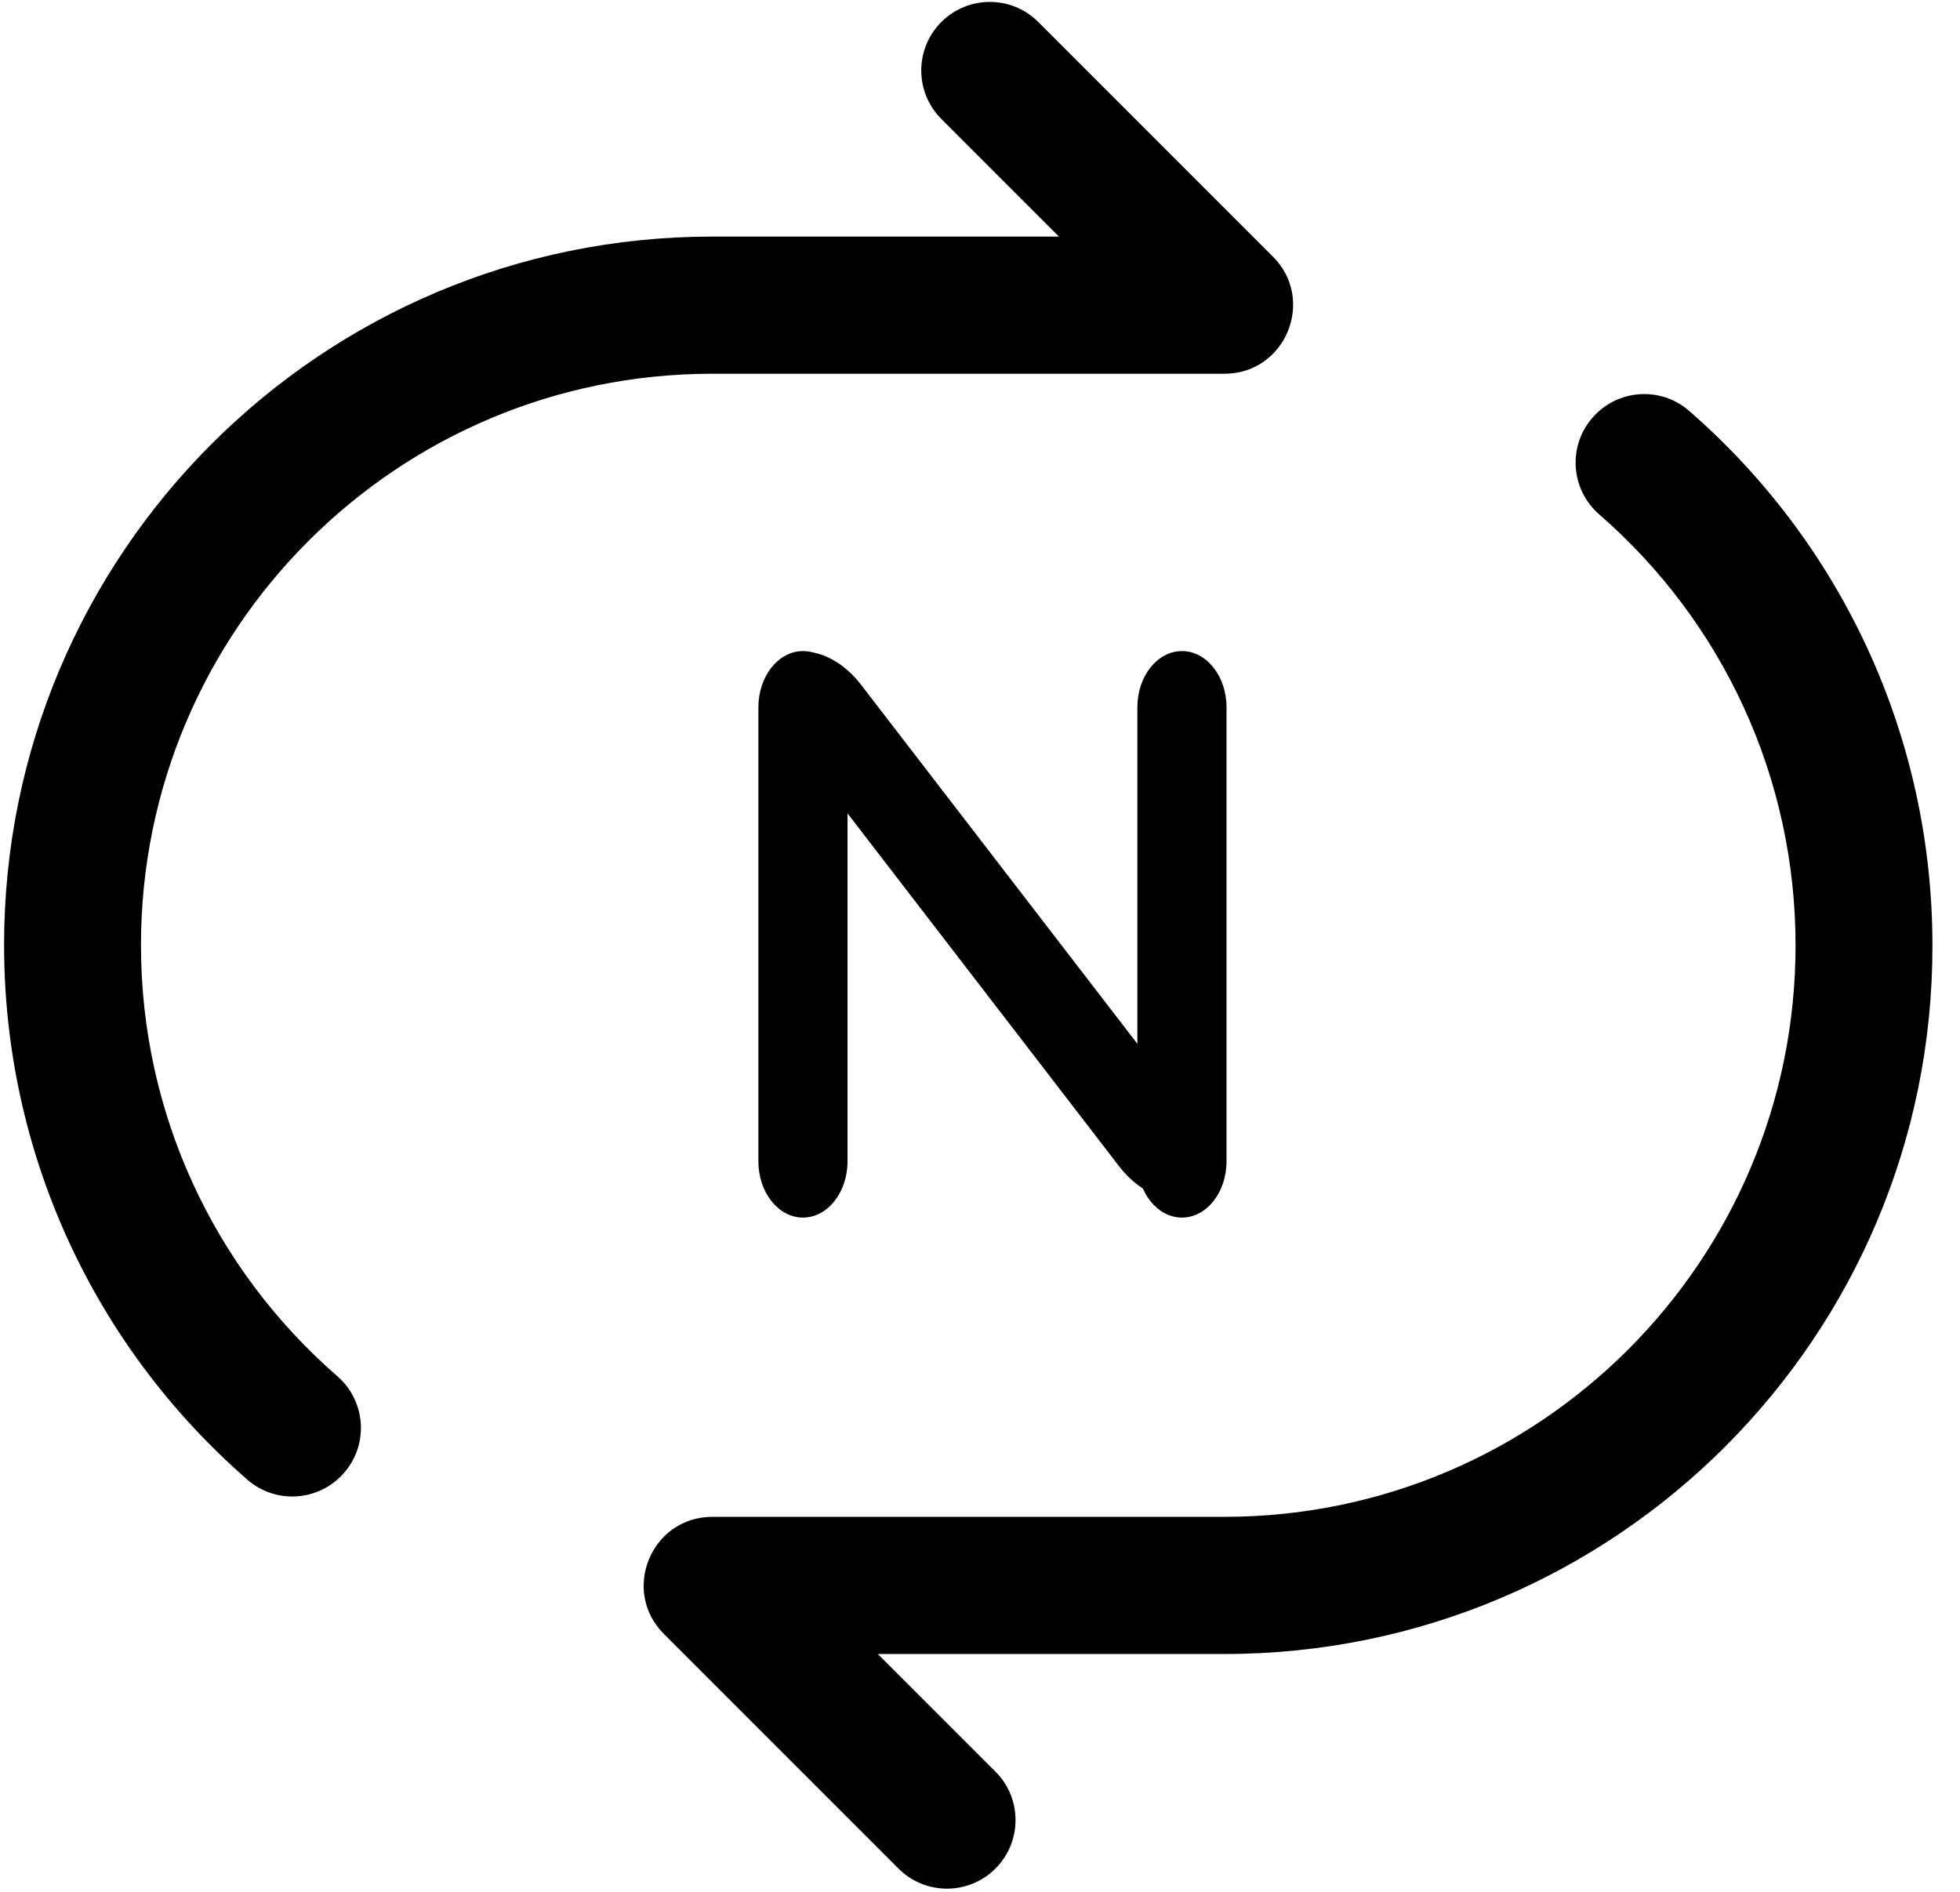 <?xml version="1.0" standalone="no"?><!DOCTYPE svg PUBLIC "-//W3C//DTD SVG 1.1//EN" "http://www.w3.org/Graphics/SVG/1.1/DTD/svg11.dtd"><svg class="icon" width="200px" height="193.03px" viewBox="0 0 1061 1024" version="1.1" xmlns="http://www.w3.org/2000/svg"><path d="M662.849 895.246H475.211l63.651 63.65c14.499 14.499 14.499 37.992 0 52.492-14.501 14.494-37.987 14.494-52.486 0l-127.017-127.018c-23.351-23.349-6.819-63.367 26.244-63.367H662.7c170.809 0 309.282-138.472 309.282-309.289 0-90.626-39.145-174.873-106.28-233.304-15.52-13.488-17.115-36.974-3.626-52.352 13.482-15.512 36.973-17.113 52.35-3.624 83.077 72.359 131.656 176.903 131.656 289.28 0.29 211.702-171.39 383.531-383.233 383.531zM385.602 128.042h187.626l-63.65-63.66c-14.501-14.499-14.501-37.984 0-52.485 14.499-14.499 37.984-14.499 52.485 0l127.018 127.019c23.35 23.349 6.818 63.368-26.246 63.368H385.602c-170.815 0-309.287 138.472-309.287 309.281 0 90.625 39.145 174.871 106.281 233.313 15.52 13.479 17.112 36.972 3.625 52.342-13.481 15.52-36.973 17.112-52.35 3.626-83.079-72.353-131.656-176.896-131.656-289.282-0.142-211.697 171.539-383.523 383.387-383.523z m0 0"  /><path d="M458.784 628.6c0 16.808-10.798 30.423-24.122 30.423-13.333 0-24.13-13.615-24.13-30.423v-245.773c0-16.809 10.797-30.43 24.13-30.43 13.324 0 24.122 13.62 24.122 30.43v245.773z m205.161 0c0 16.808-10.803 30.423-24.128 30.423s-24.13-13.615-24.13-30.423v-245.773c0-16.809 10.804-30.43 24.13-30.43s24.128 13.62 24.128 30.43v245.773z m0 0"  /><path d="M427.631 399.771c-12.2-15.859-13.515-35.272-2.959-43.41 10.564-8.127 29.008-1.876 41.212 13.969l178.336 231.699c12.206 15.853 13.508 35.271 2.952 43.409-10.564 8.122-29.008 1.861-41.207-13.969L427.631 399.771z m0 0"  /></svg>
